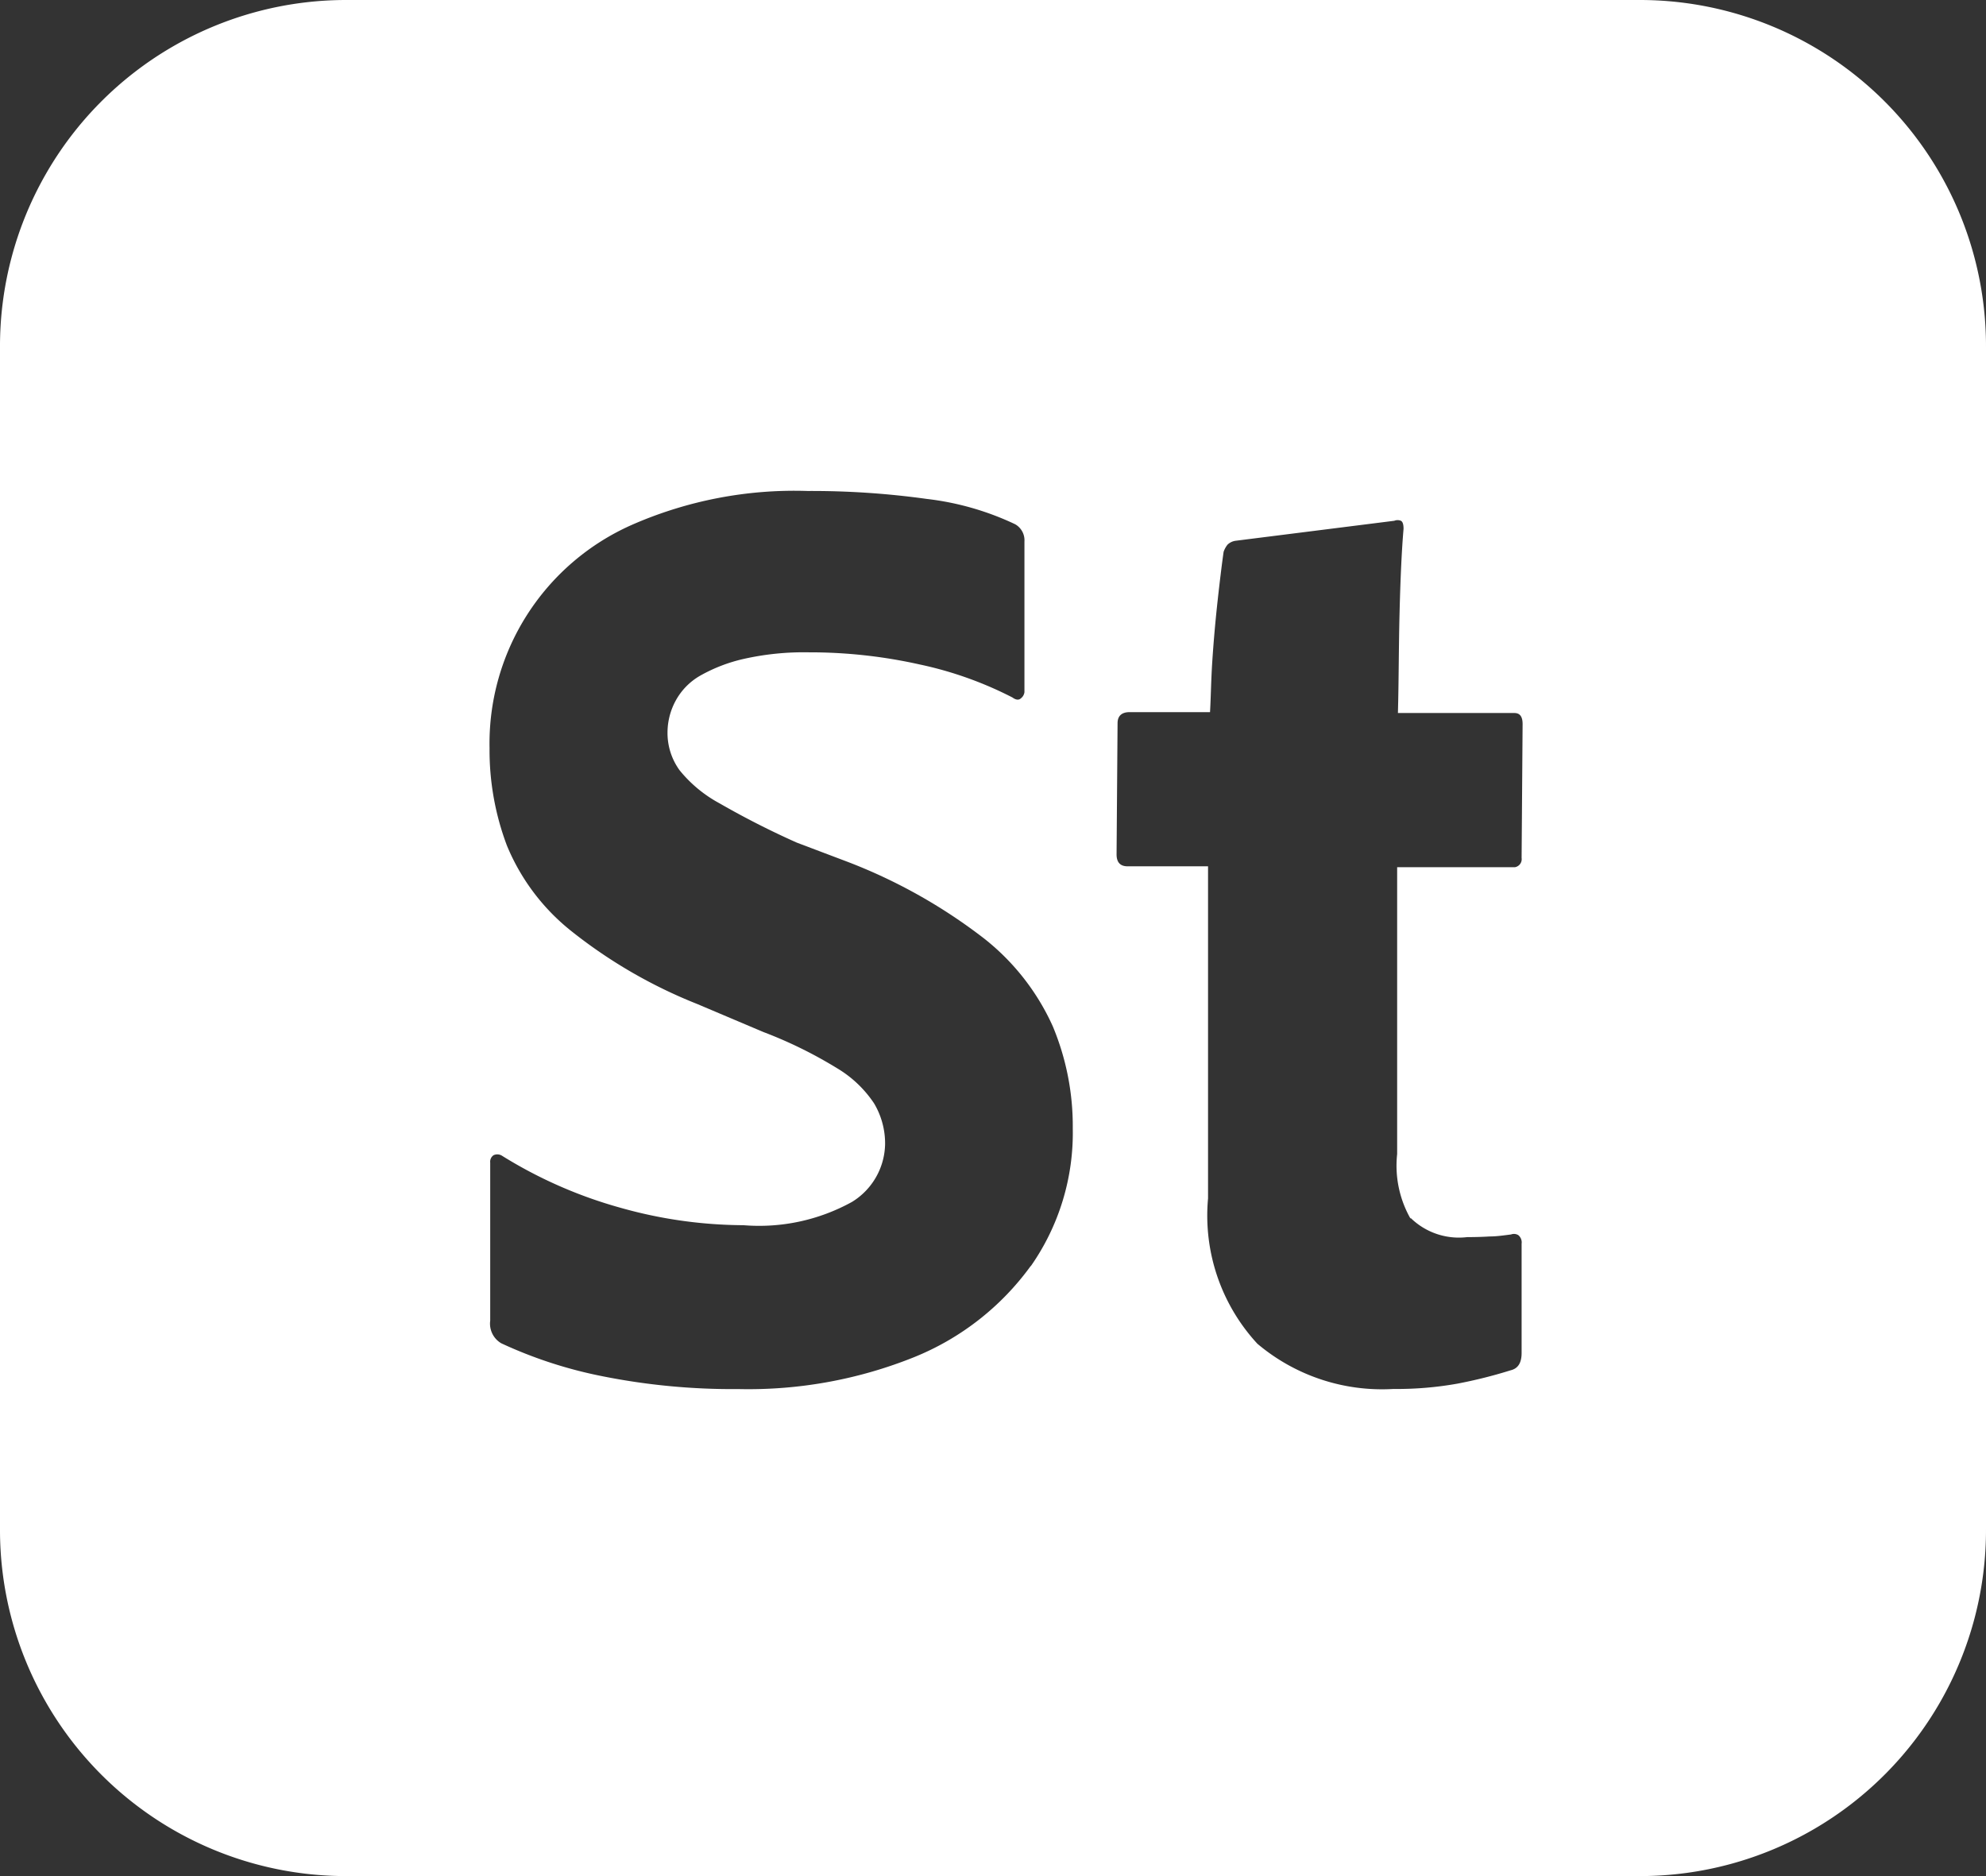 <svg id="ICONS" xmlns="http://www.w3.org/2000/svg" width="18" height="17" viewBox="0 0 18 17">
  <rect x="0" y="0" width="18" height="17" fill="#333333" stroke="none"/>
  <path id="Path_129031" data-name="Path 129031" d="M14.874,0H3.126A3.137,3.137,0,0,0,0,3.149v10.7A3.137,3.137,0,0,0,3.126,17H14.874A3.137,3.137,0,0,0,18,13.851V3.149A3.137,3.137,0,0,0,14.874,0ZM9.343,11.47a2.428,2.428,0,0,1-1.056.827,4.026,4.026,0,0,1-1.594.29,6.013,6.013,0,0,1-1.226-.115,4.015,4.015,0,0,1-.924-.3.206.206,0,0,1-.1-.205V10.534a.071.071,0,0,1,.03-.066.08.08,0,0,1,.079.006,4.107,4.107,0,0,0,1.075.471,4.151,4.151,0,0,0,1.111.157,1.741,1.741,0,0,0,.984-.211.627.627,0,0,0,.3-.525.71.71,0,0,0-.1-.368,1.044,1.044,0,0,0-.338-.32,3.957,3.957,0,0,0-.664-.326l-.6-.254a4.492,4.492,0,0,1-1.153-.67,1.93,1.93,0,0,1-.573-.767,2.446,2.446,0,0,1-.157-.881A2.166,2.166,0,0,1,5.727,4.756,3.663,3.663,0,0,1,7.32,4.449,7.564,7.564,0,0,1,8.4,4.521a2.555,2.555,0,0,1,.8.229.167.167,0,0,1,.085.157V6.272a.083.083,0,0,1-.03.054c-.02.02-.046.018-.079-.006a3.364,3.364,0,0,0-.845-.3,4.553,4.553,0,0,0-1-.109,2.485,2.485,0,0,0-.592.06,1.453,1.453,0,0,0-.392.151.581.581,0,0,0-.224.229.606.606,0,0,0-.073.284.574.574,0,0,0,.109.344,1.192,1.192,0,0,0,.362.3,7.662,7.662,0,0,0,.7.356l.447.169A4.873,4.873,0,0,1,8.914,8.5a2.12,2.12,0,0,1,.628.8,2.348,2.348,0,0,1,.181.924,2.106,2.106,0,0,1-.381,1.25Zm3.441-.435a.625.625,0,0,0,.513.175q.109,0,.205-.006c.064,0,.129-.01.193-.018a.076.076,0,0,1,.066.006.085.085,0,0,1,.03.078v.99c0,.089-.032.141-.1.157a4.3,4.3,0,0,1-.483.121,3.137,3.137,0,0,1-.58.048,1.751,1.751,0,0,1-1.232-.41,1.711,1.711,0,0,1-.447-1.316V7.85h-.729q-.1,0-.1-.108l.009-1.189c0-.064.036-.1.109-.1h.729c.008-.137.009-.287.021-.468s.028-.362.048-.543.038-.328.054-.441a.212.212,0,0,1,.036-.066A.131.131,0,0,1,11.2,4.9l1.437-.181a.079.079,0,0,1,.06,0c.016.008.024.032.024.073q-.024.278-.036.755c-.008.318-.007.617-.015.914h1.057c.048,0,.073.032.073.1l-.009,1.213a.074.074,0,0,1-.06.084H12.663v2.6a.969.969,0,0,0,.122.586Z" fill="#fff"/>
</svg>

